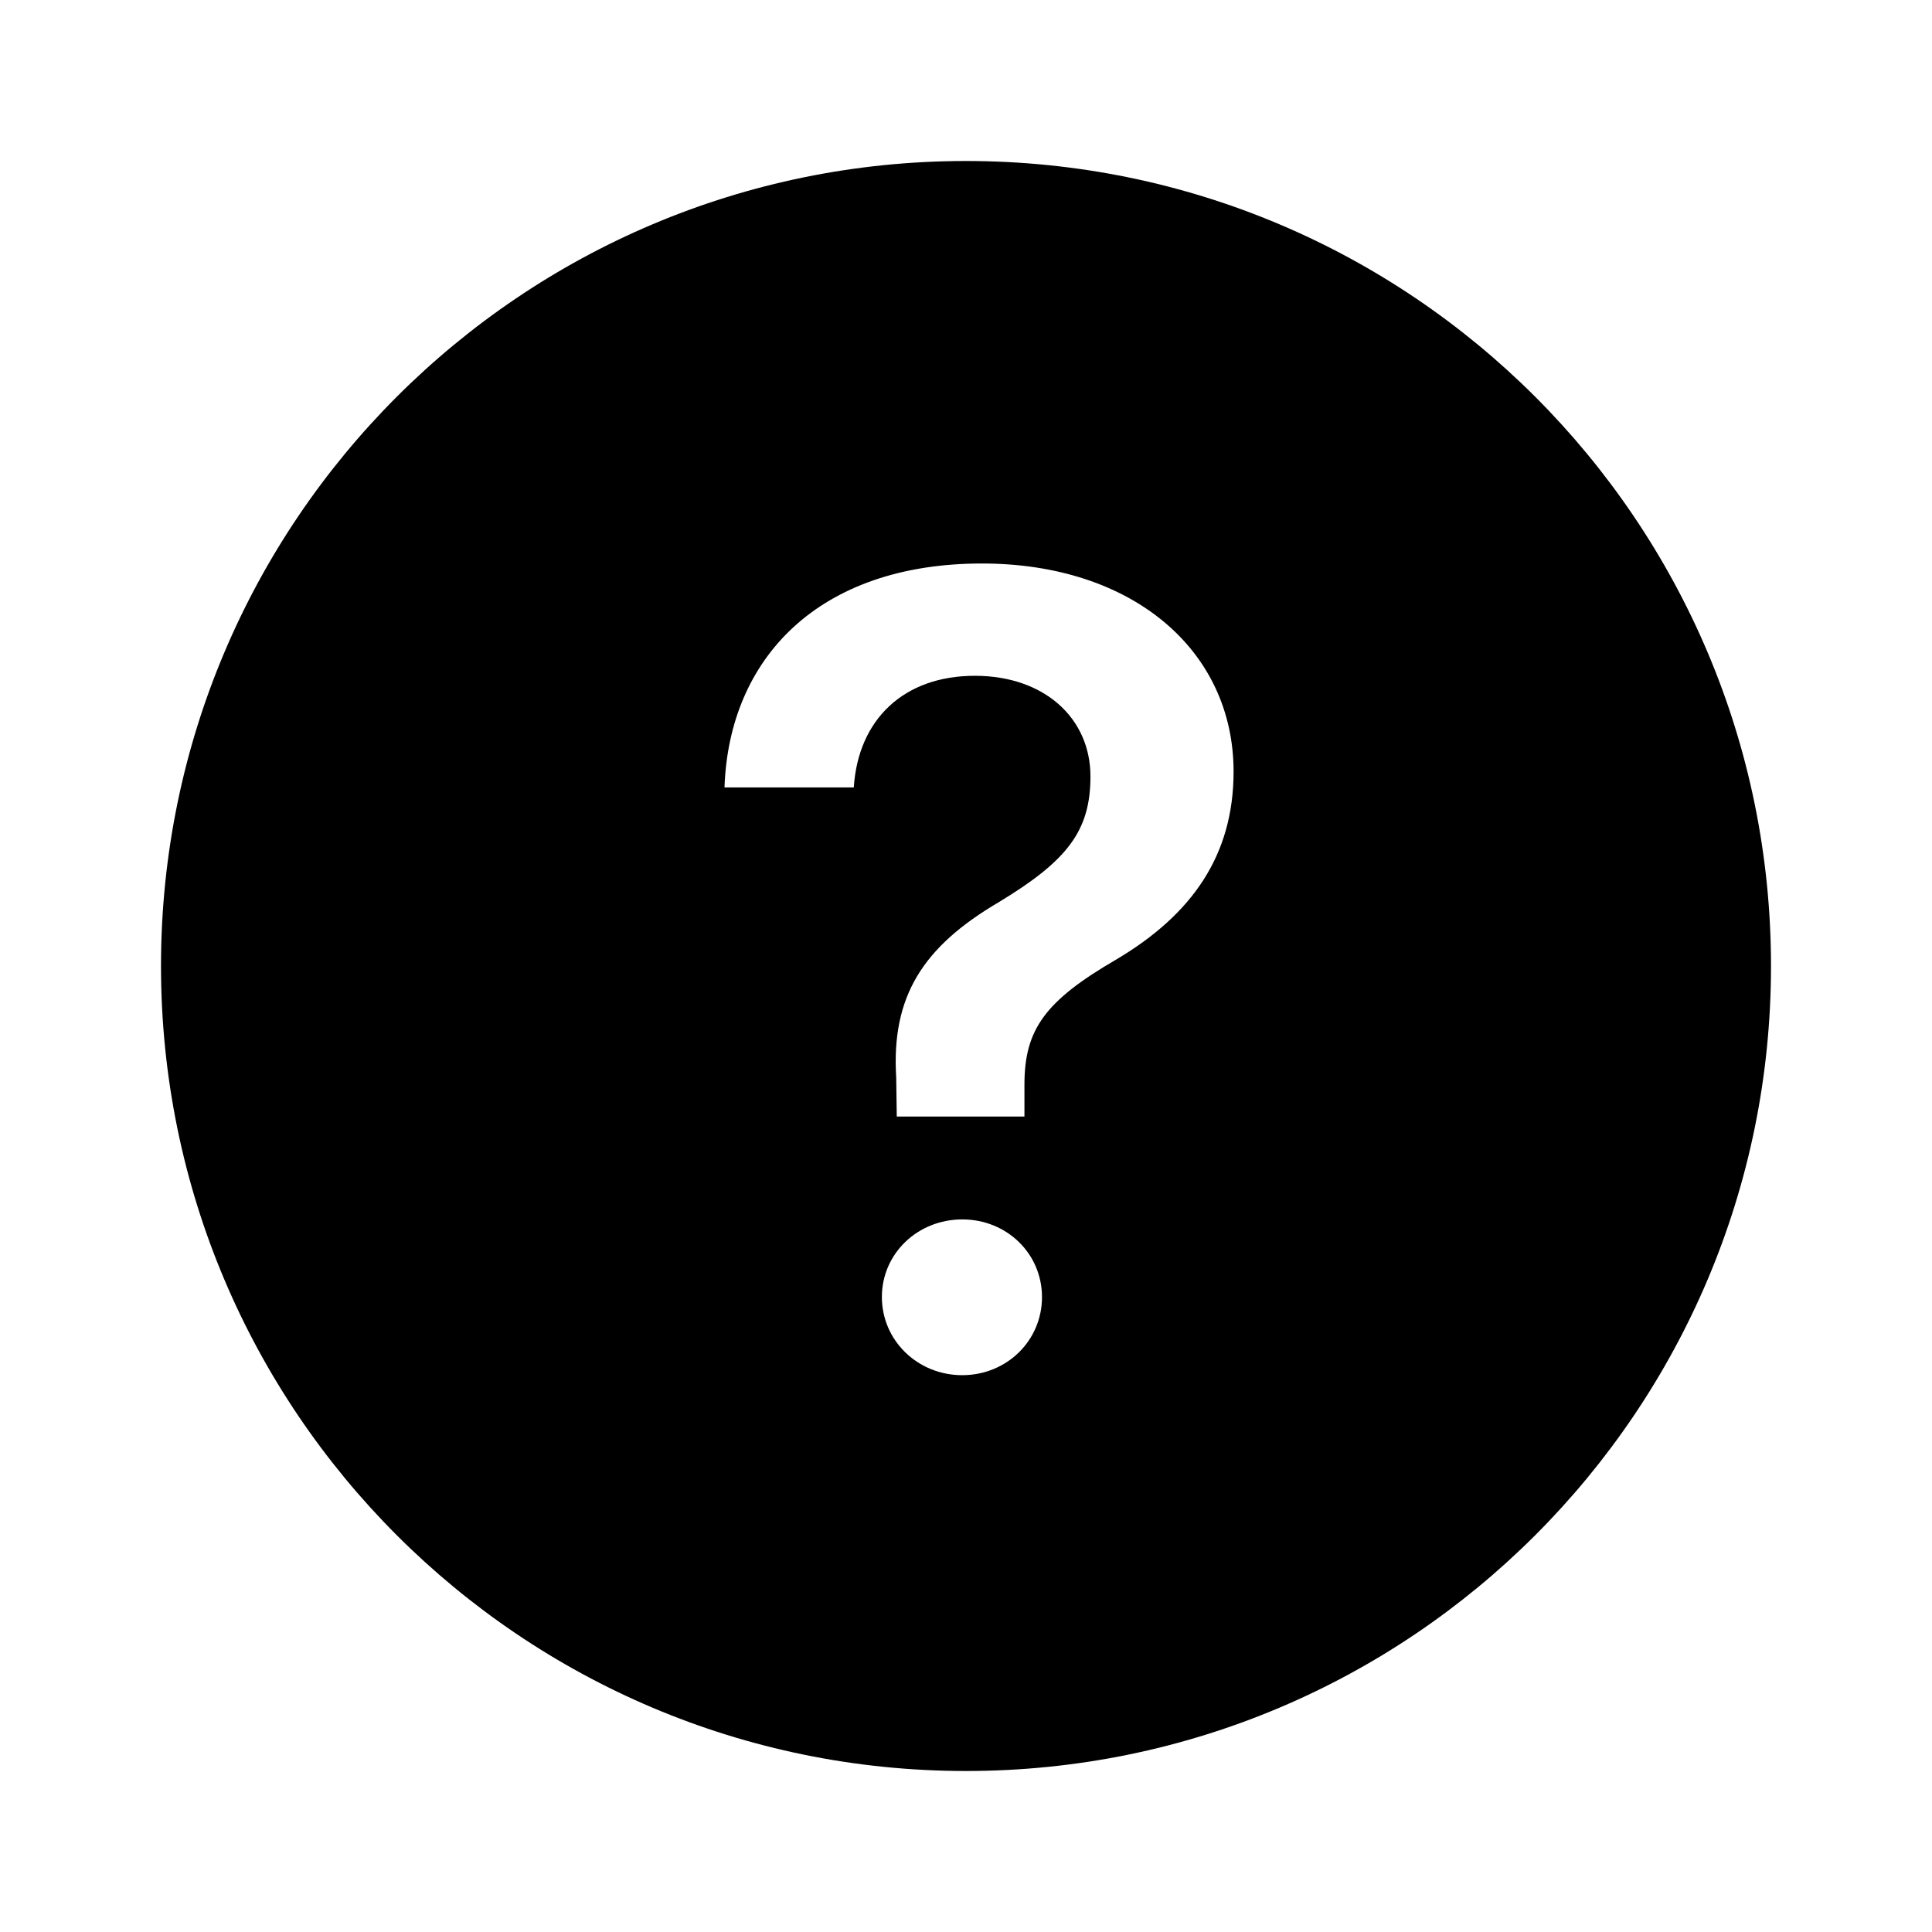 <svg xmlns="http://www.w3.org/2000/svg" width="1em" height="1em" viewBox="0 0 24 24"><path fill="currentColor" fill-rule="evenodd" d="M12 22C6.477 22 2 17.523 2 12S6.477 2 12 2s10 4.477 10 10s-4.477 10-10 10M9 9.782h1.606c.055-.847.623-1.387 1.504-1.387c.862 0 1.436.526 1.436 1.25c0 .677-.287 1.046-1.135 1.56c-.943.553-1.34 1.168-1.278 2.18l.007.485h1.586v-.396c0-.684.253-1.04 1.148-1.559c.93-.554 1.45-1.285 1.45-2.331C15.323 8.08 14.071 7 12.198 7C10.17 7 9.055 8.176 9 9.782m2.953 7.301c.554 0 .991-.43.991-.97s-.437-.965-.99-.965c-.555 0-.999.424-.999.964s.444.971.998.971"/></svg>